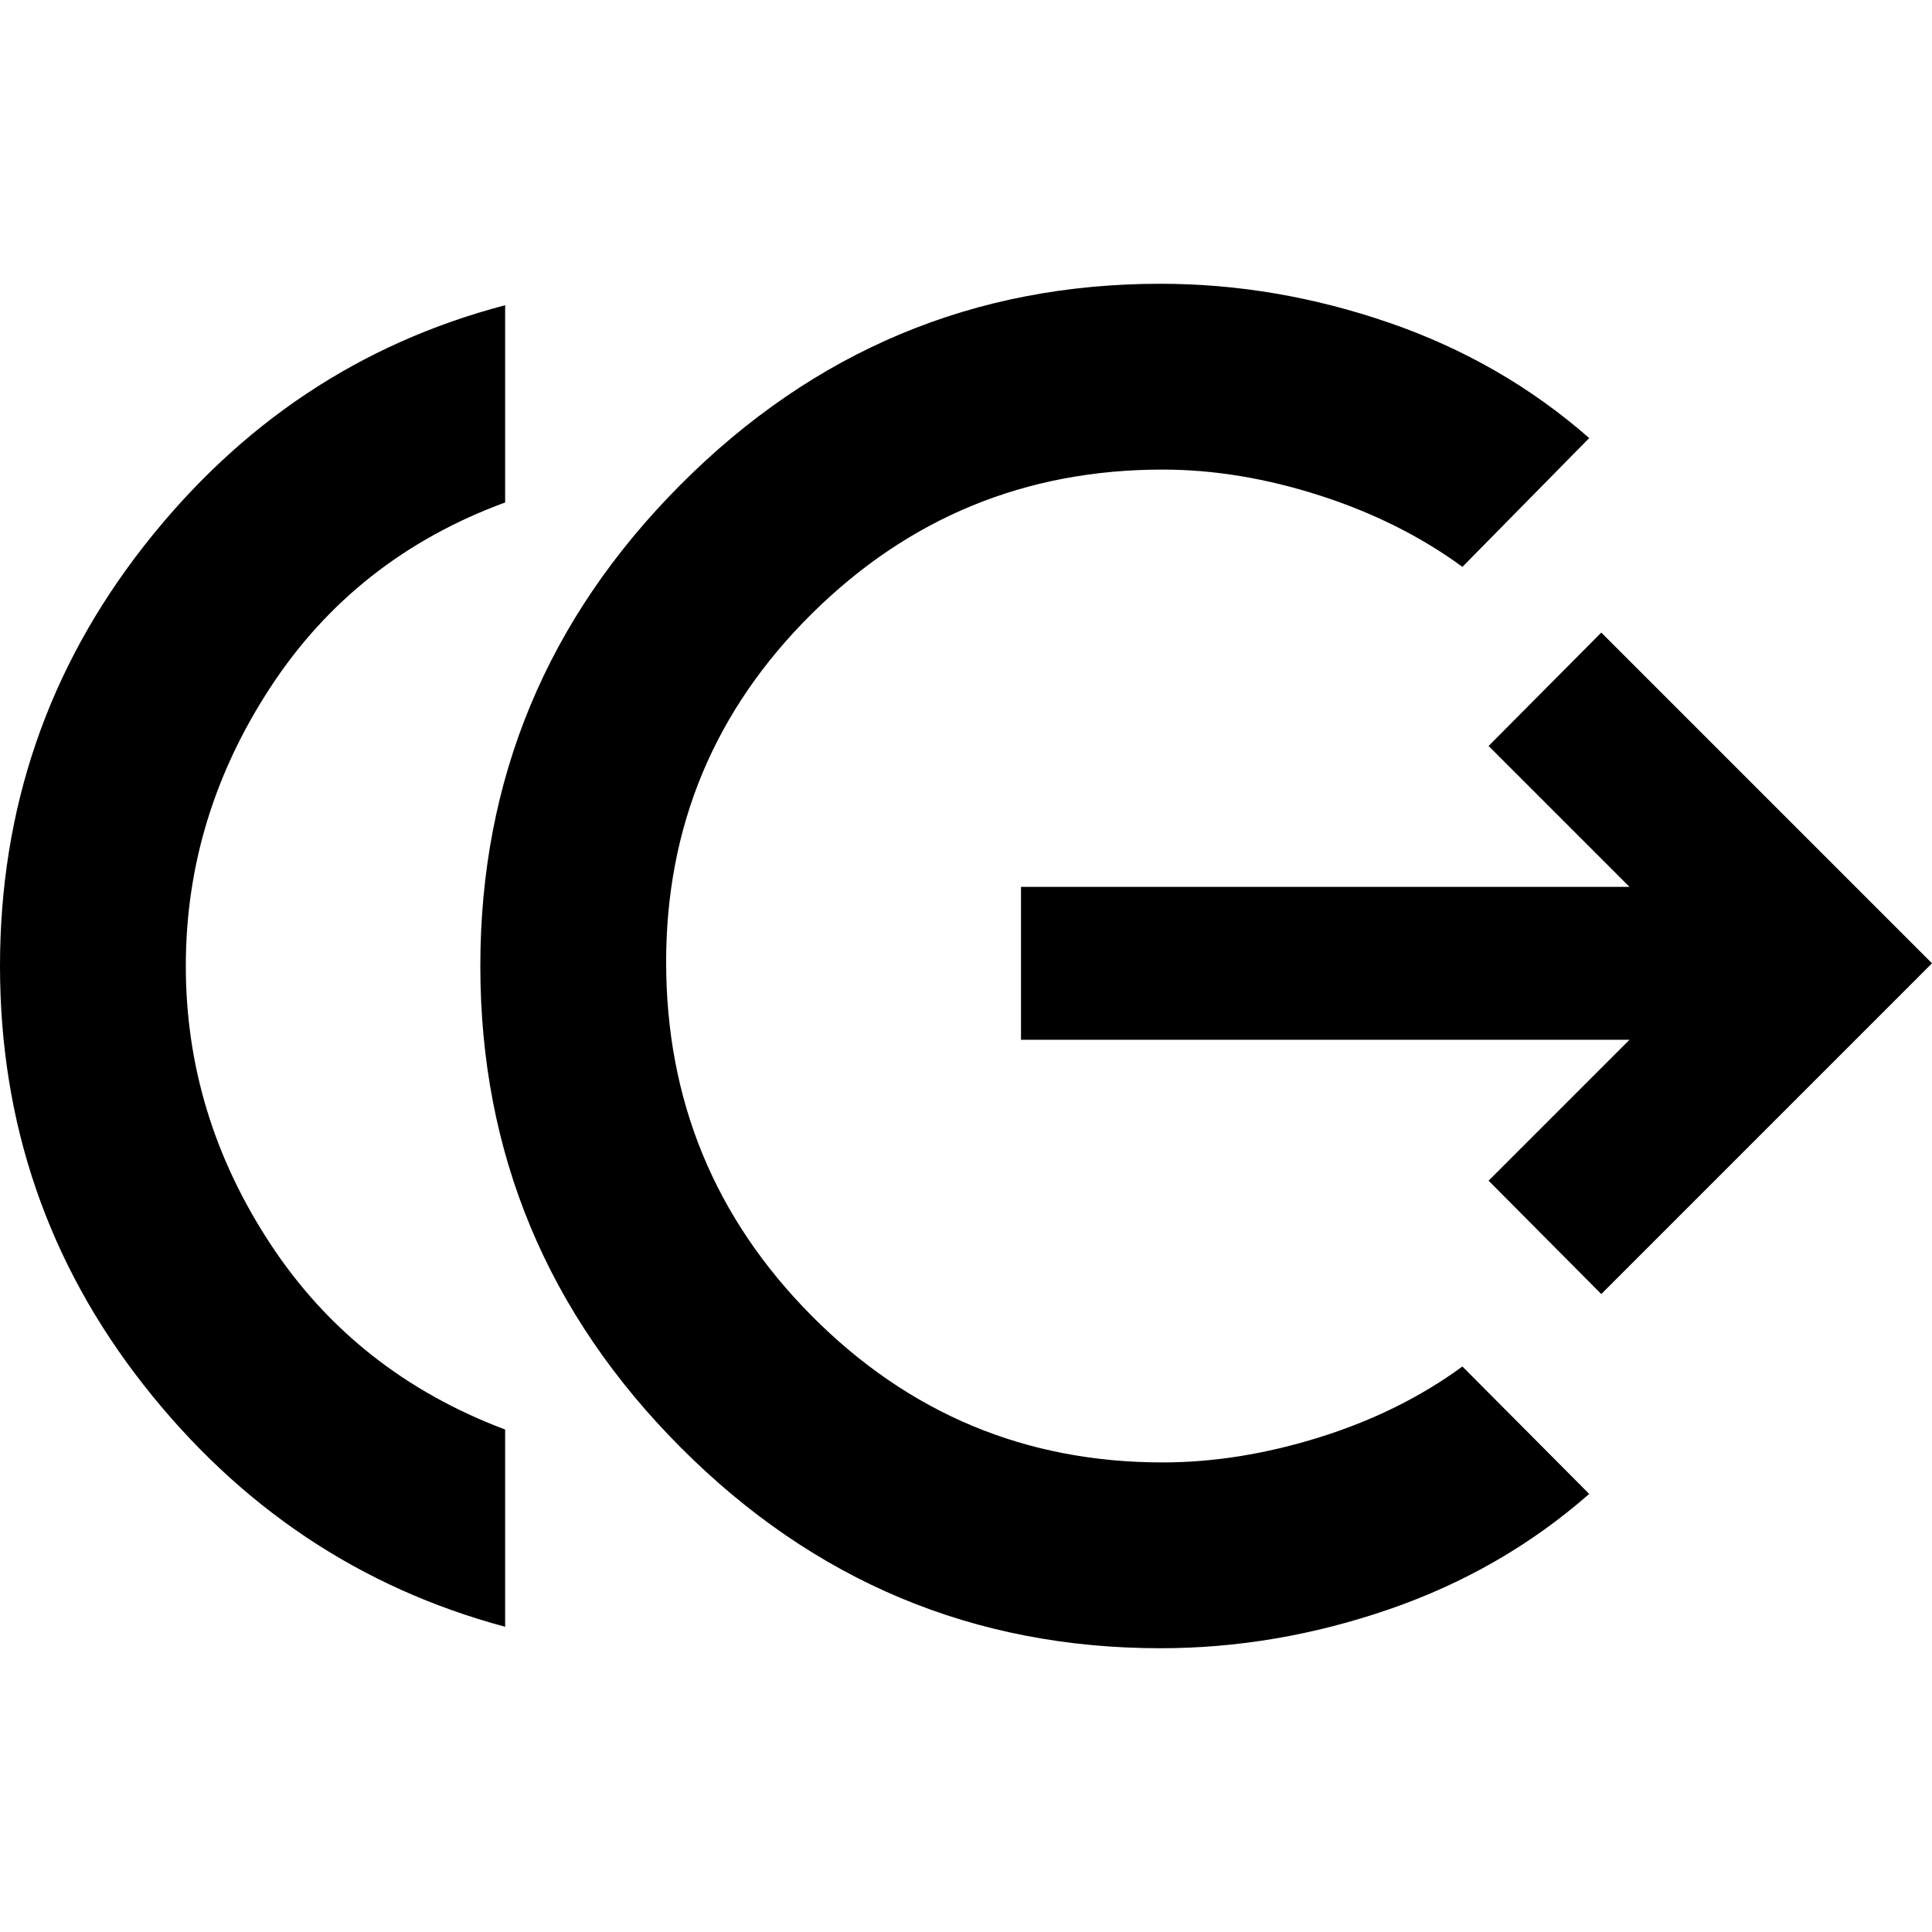 <svg xmlns="http://www.w3.org/2000/svg" height="40" viewBox="0 -960 960 960" width="40"><path d="M251-151.67q-108-29-179.5-120T0-480q0-117.33 71.5-208.67Q143-780 251-808.33v98Q176.67-683 134.5-618.67 92.33-554.33 92.33-480q0 74.33 42.17 138.33 42.17 64 116.5 92v98ZM576.67-141q-139 0-238.5-99.83-99.5-99.84-99.5-239.17 0-139.33 99.5-239.17Q437.67-819 576.67-819q57.33 0 113.5 19.33 56.16 19.34 99.5 57.34l-63 64q-31-22.67-71-35.5-40-12.84-78-12.84-102 0-174.34 71.67Q331-583.33 331-482q0 103 72.33 175.83 72.34 72.84 174.34 72.84 38 0 78-12.5t71-35.17l63 63.33q-43.34 38-99.5 57.34Q634-141 576.67-141Zm219-176-56-56.33 70-70H507.33v-76h302.34l-70-70 56-56.34L960-481.33 795.67-317Z"/></svg>
